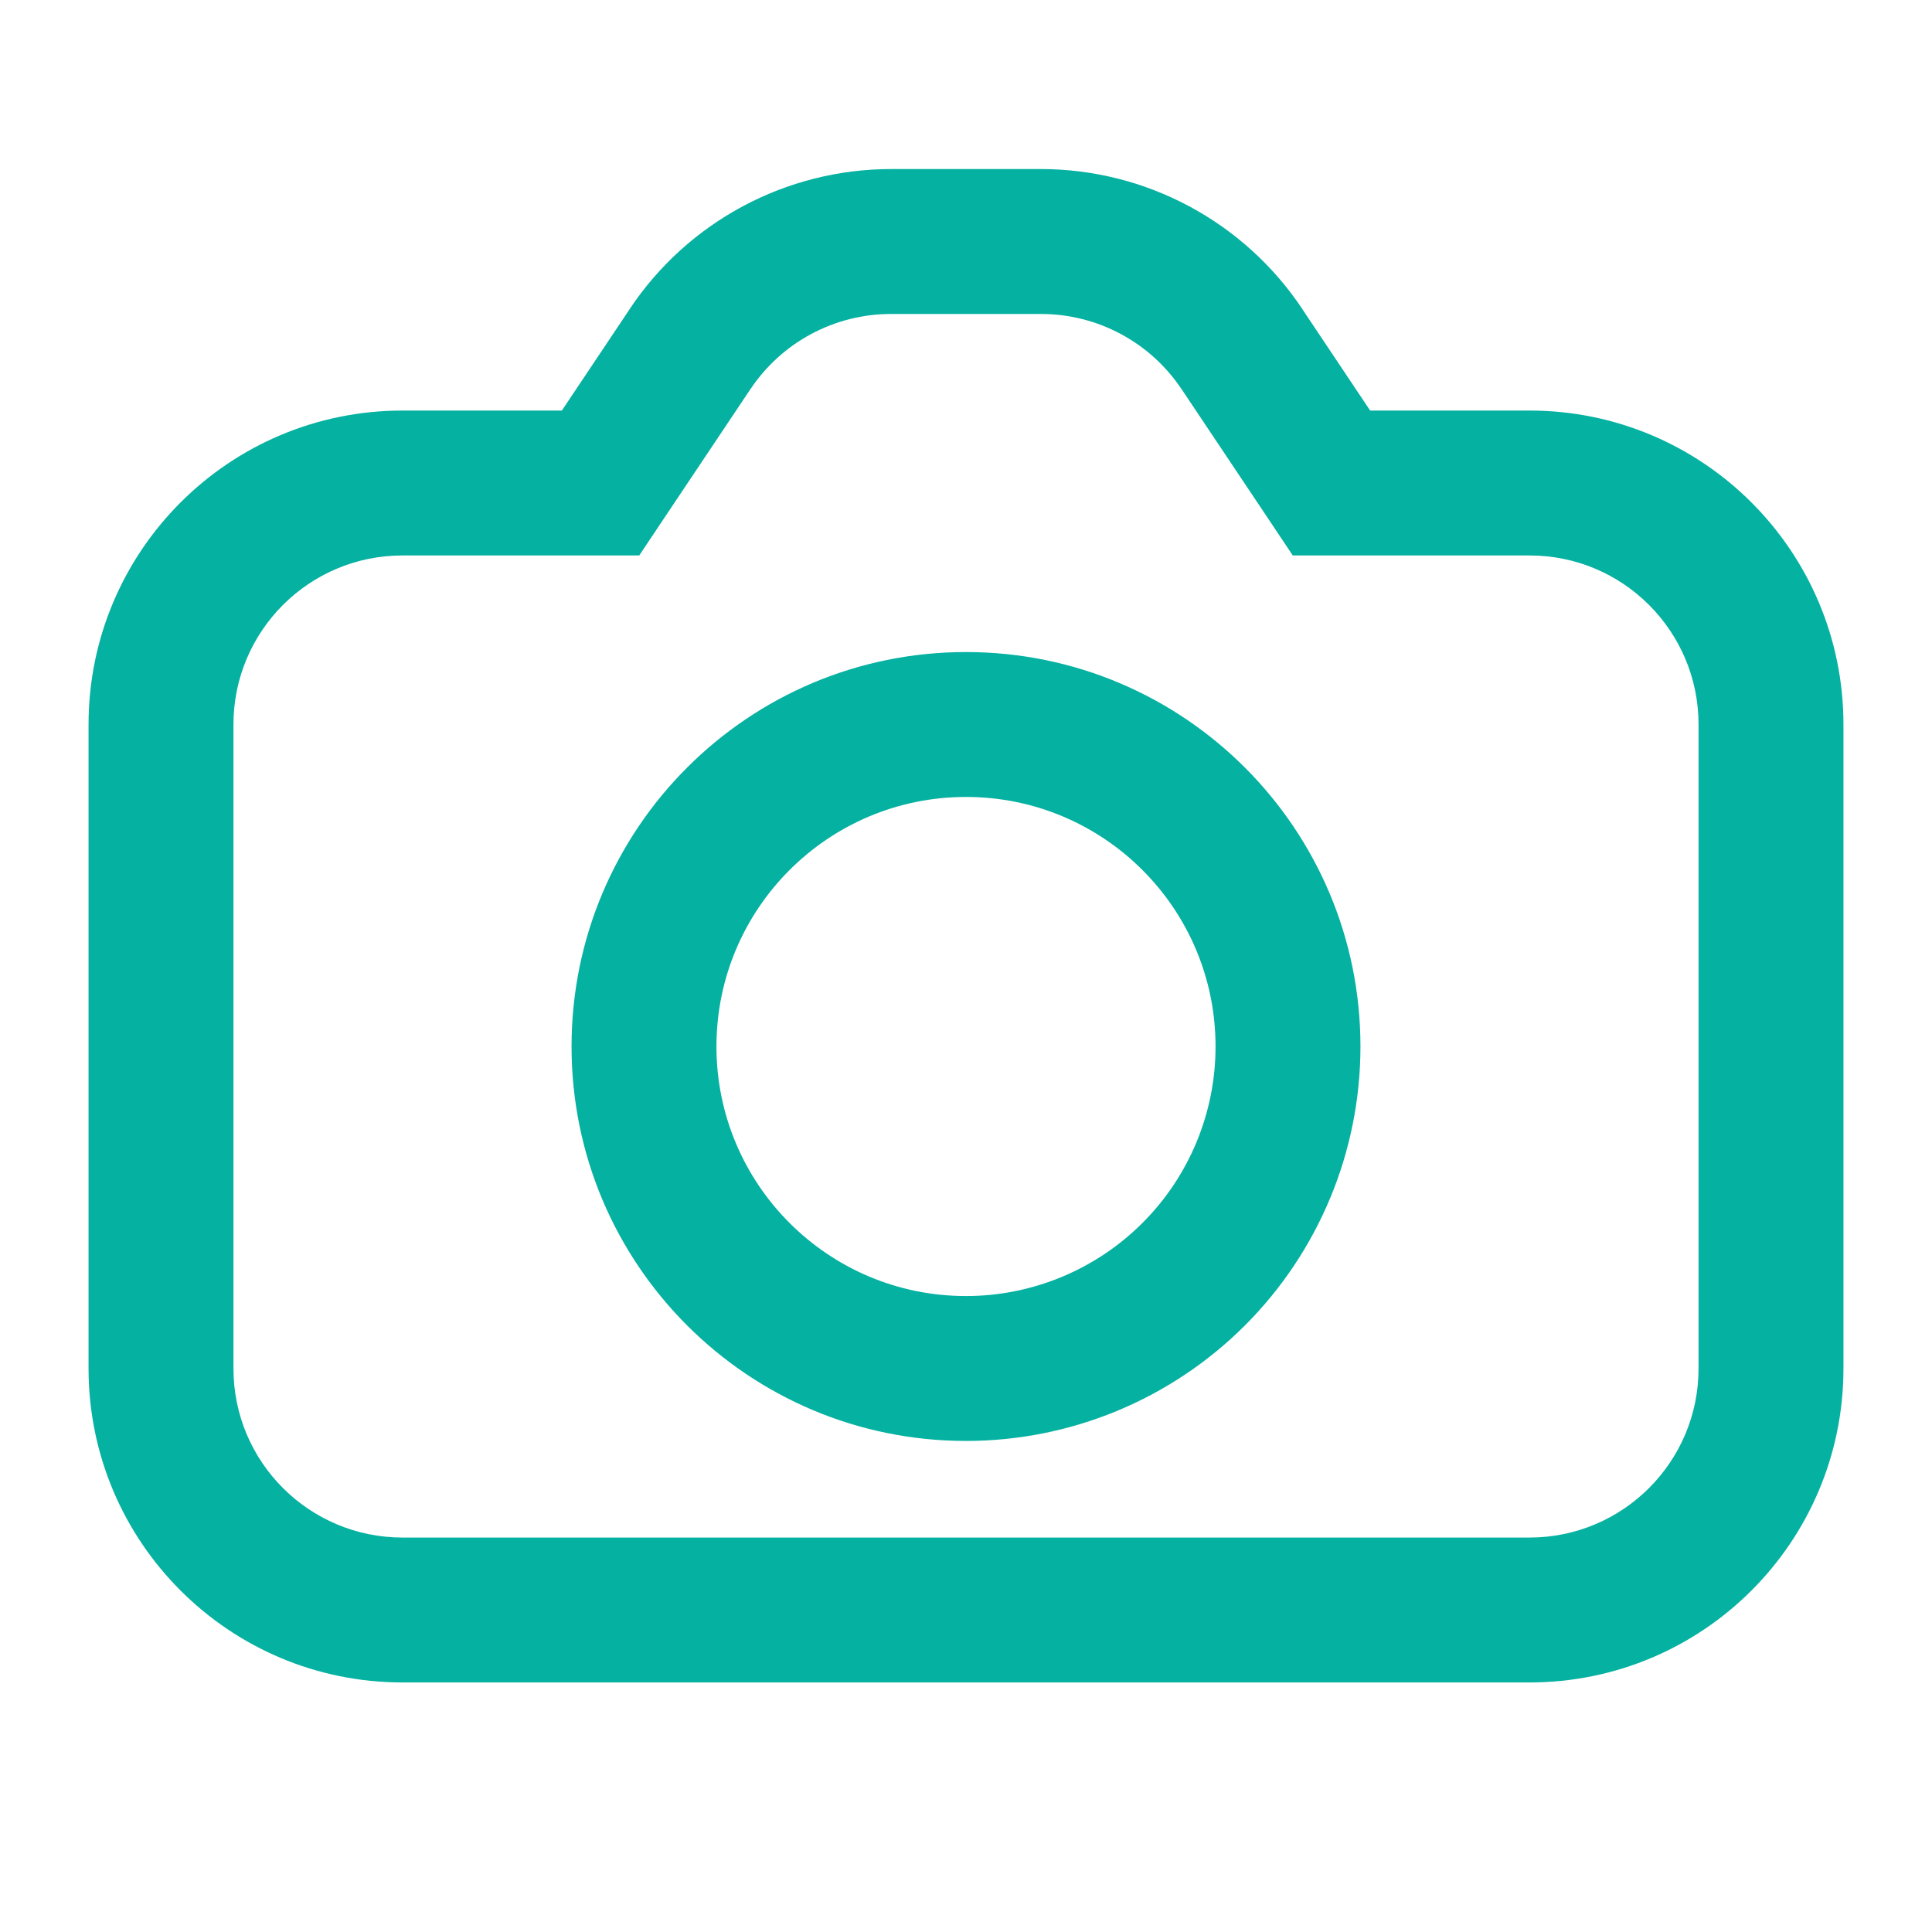 <svg width="24" height="24" viewBox="0 0 24 24" fill="none" xmlns="http://www.w3.org/2000/svg">
<path d="M16.54 6L15.792 6.5L16.059 6.9H16.54V6ZM7.46 6V6.9H7.941L8.208 6.5L7.46 6ZM8.57 4.34L9.318 4.84L9.32 4.838L8.57 4.34ZM11.07 3L11.07 3.9H11.07V3ZM12.93 3V3.9L12.93 3.9L12.93 3ZM15.43 4.34L14.68 4.838L14.682 4.84L15.43 4.34ZM14.829 15.828L14.192 15.192L14.192 15.192L14.829 15.828ZM19 5.1H16.54V6.9H19V5.1ZM22.9 9C22.9 6.846 21.154 5.1 19 5.1V6.9C20.16 6.9 21.1 7.84 21.1 9H22.9ZM22.9 17V9H21.1V17H22.9ZM19 20.9C21.154 20.9 22.9 19.154 22.9 17H21.1C21.1 18.16 20.16 19.1 19 19.1V20.9ZM5 20.9H19V19.1H5V20.9ZM1.1 17C1.1 19.154 2.846 20.9 5 20.9V19.1C3.84 19.1 2.9 18.16 2.9 17H1.1ZM1.1 9V17H2.9V9H1.1ZM5 5.1C2.846 5.1 1.1 6.846 1.1 9H2.9C2.9 7.84 3.84 6.9 5 6.9V5.1ZM7.46 5.1H5V6.9H7.46V5.1ZM7.822 3.84L6.712 5.5L8.208 6.5L9.318 4.84L7.822 3.84ZM11.07 2.1C9.764 2.1 8.543 2.754 7.82 3.842L9.32 4.838C9.709 4.252 10.366 3.9 11.07 3.9L11.07 2.1ZM12.93 2.1H11.07V3.9H12.93V2.1ZM16.18 3.842C15.457 2.754 14.236 2.1 12.93 2.1L12.93 3.9C13.634 3.9 14.291 4.252 14.68 4.838L16.18 3.842ZM17.288 5.5L16.178 3.84L14.682 4.84L15.792 6.5L17.288 5.5ZM12 16.1C10.288 16.1 8.9 14.712 8.9 13H7.1C7.1 15.706 9.294 17.9 12 17.9V16.1ZM14.192 15.192C13.611 15.773 12.822 16.1 12 16.1V17.9C13.3 17.9 14.546 17.384 15.465 16.465L14.192 15.192ZM15.1 13C15.1 13.822 14.774 14.611 14.192 15.192L15.465 16.465C16.384 15.546 16.9 14.3 16.9 13H15.1ZM12 9.9C13.712 9.9 15.1 11.288 15.1 13H16.9C16.9 10.294 14.706 8.1 12 8.1V9.9ZM8.9 13C8.9 11.288 10.288 9.9 12 9.9V8.1C9.294 8.1 7.1 10.294 7.1 13H8.9Z" fill="#05B1A1"/>
</svg>

